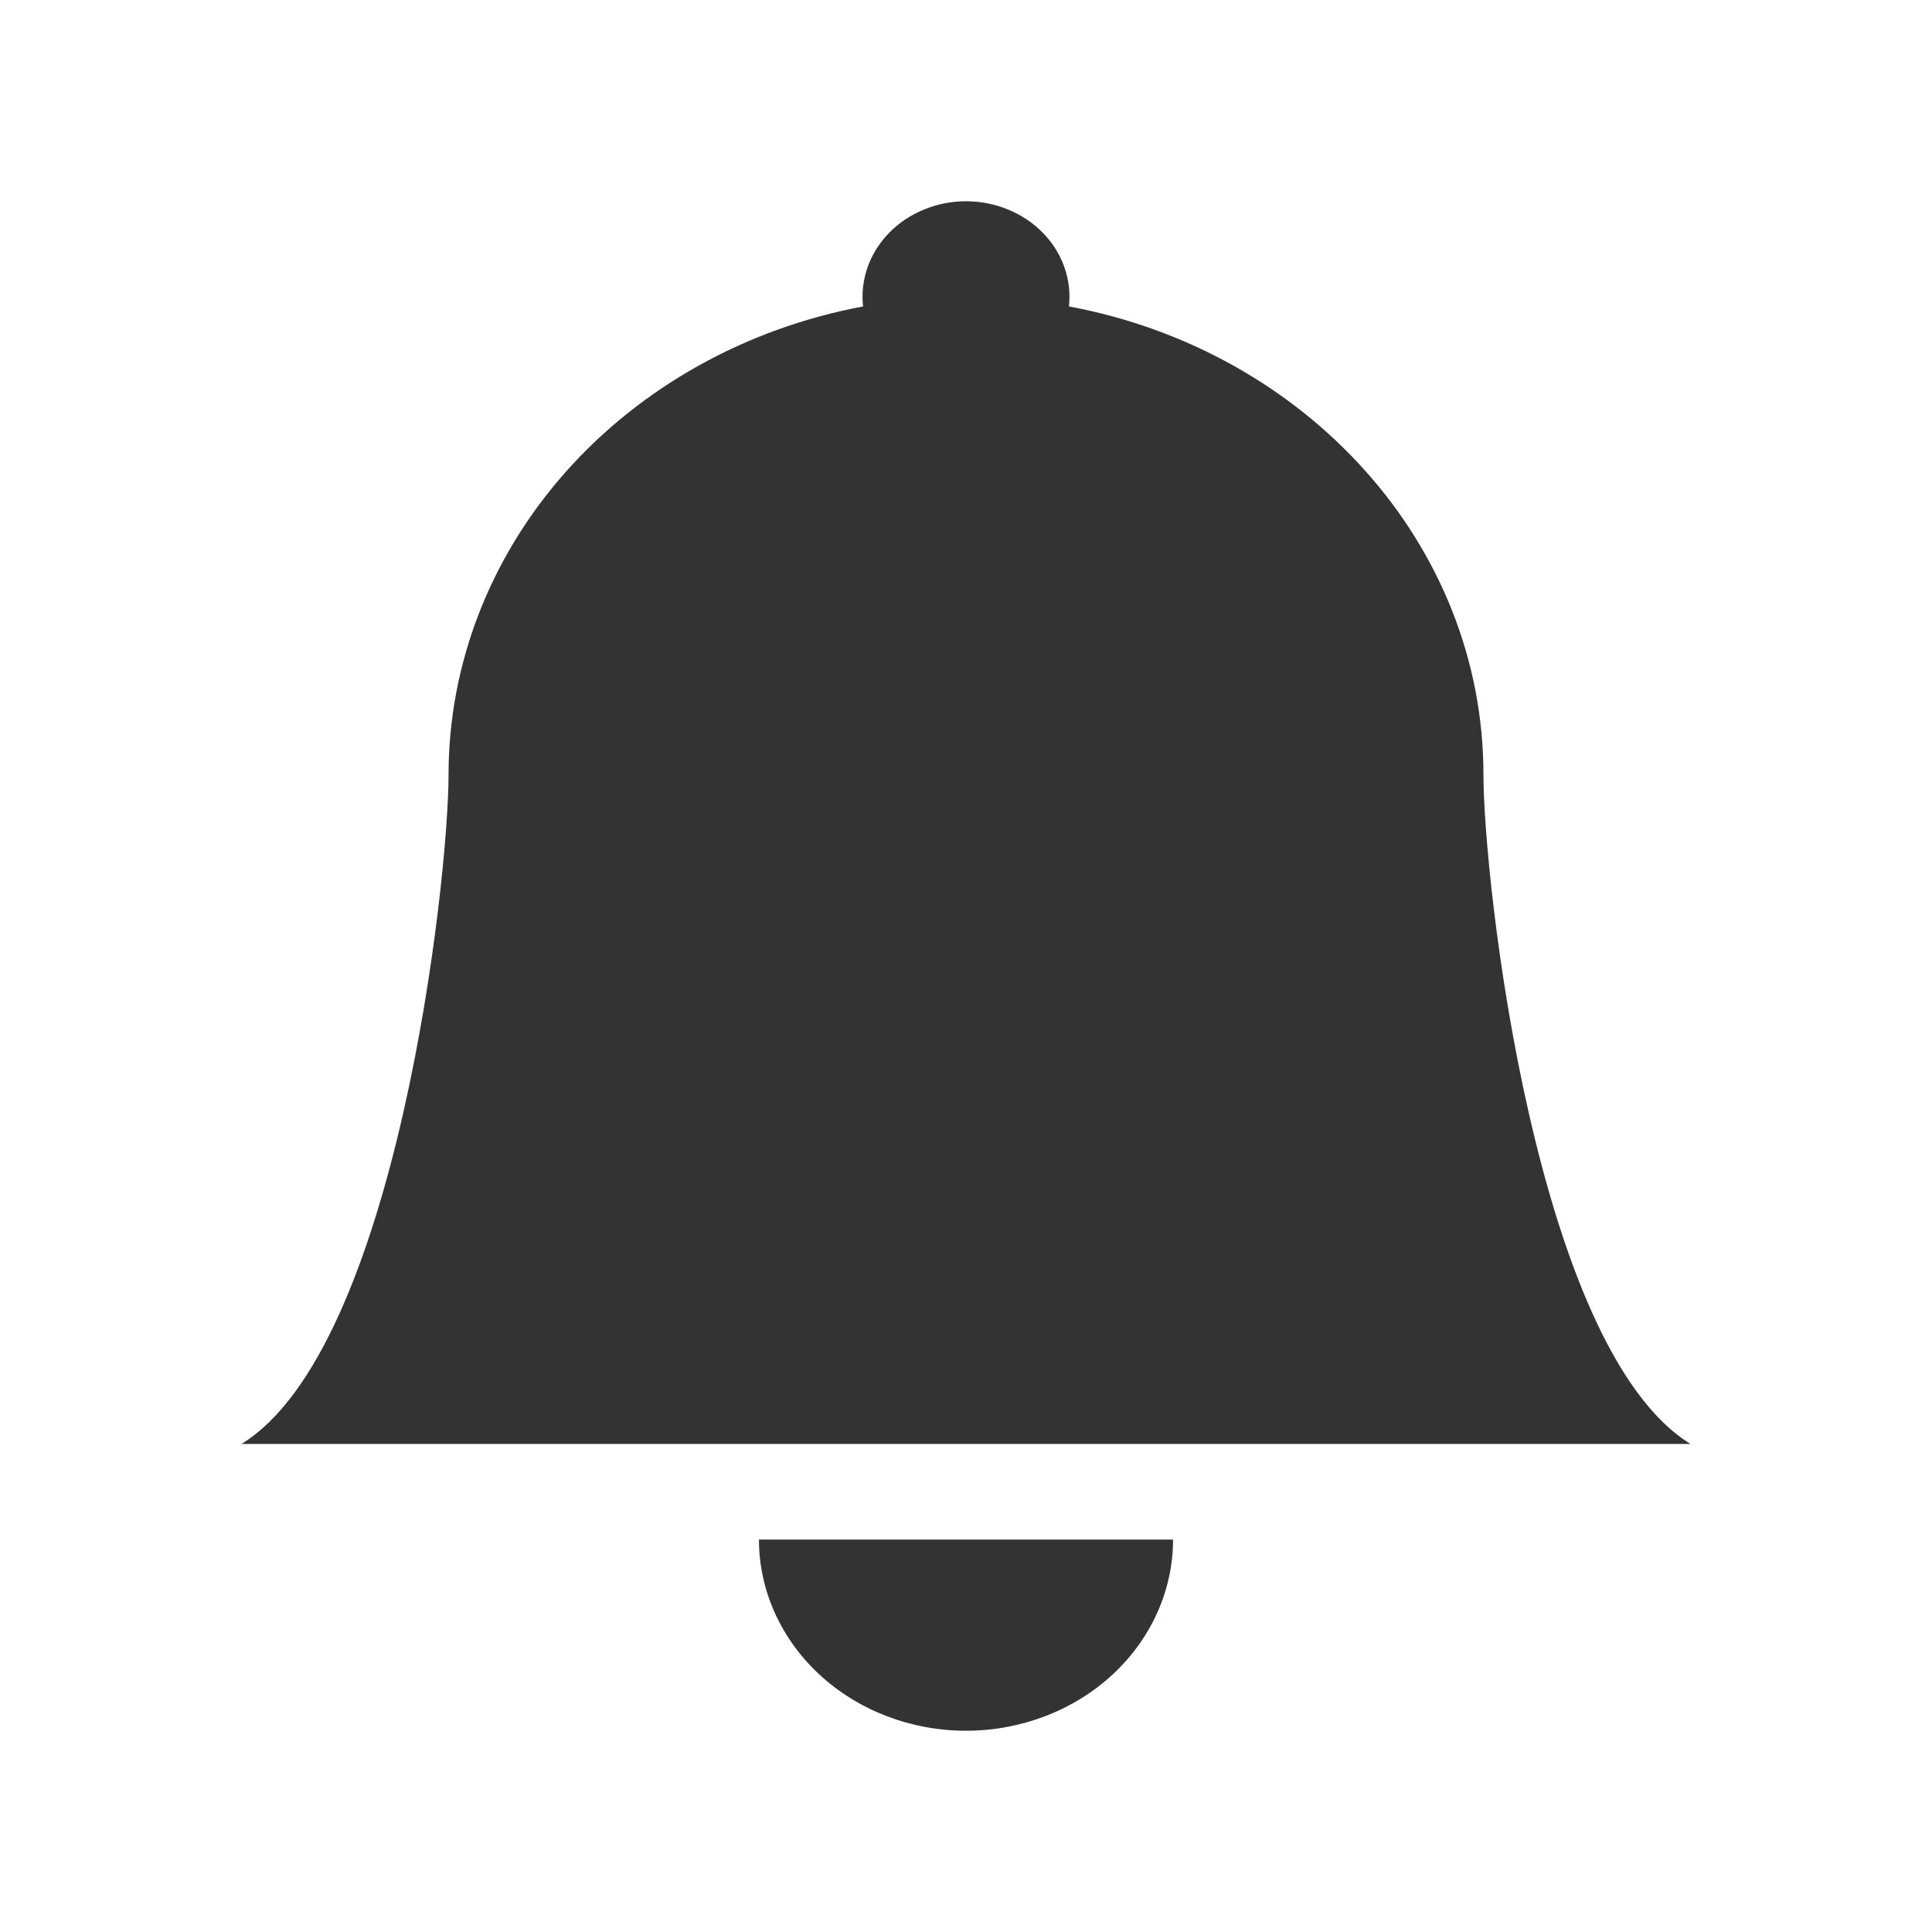 <svg width="18" height="18" viewBox="0 0 18 18" fill="none" xmlns="http://www.w3.org/2000/svg">
<g id="Fill / 24 / bell">
<path id="Vector" d="M9 16.125C9.511 16.125 10.002 15.937 10.364 15.603C10.725 15.269 10.929 14.816 10.929 14.344H7.071C7.071 14.816 7.275 15.269 7.636 15.603C7.998 15.937 8.489 16.125 9 16.125ZM9.959 2.855C9.973 2.731 9.958 2.606 9.916 2.487C9.874 2.369 9.806 2.26 9.715 2.168C9.625 2.076 9.514 2.002 9.391 1.952C9.268 1.901 9.135 1.875 9 1.875C8.865 1.875 8.732 1.901 8.609 1.952C8.486 2.002 8.375 2.076 8.285 2.168C8.195 2.26 8.126 2.369 8.084 2.487C8.042 2.606 8.027 2.731 8.041 2.855C6.951 3.059 5.971 3.606 5.267 4.401C4.563 5.196 4.179 6.192 4.179 7.219C4.179 8.197 3.696 12.563 2.25 13.453H15.75C14.304 12.563 13.821 8.197 13.821 7.219C13.821 5.064 12.163 3.265 9.959 2.855Z" fill="#333333"/>
</g>
</svg>
